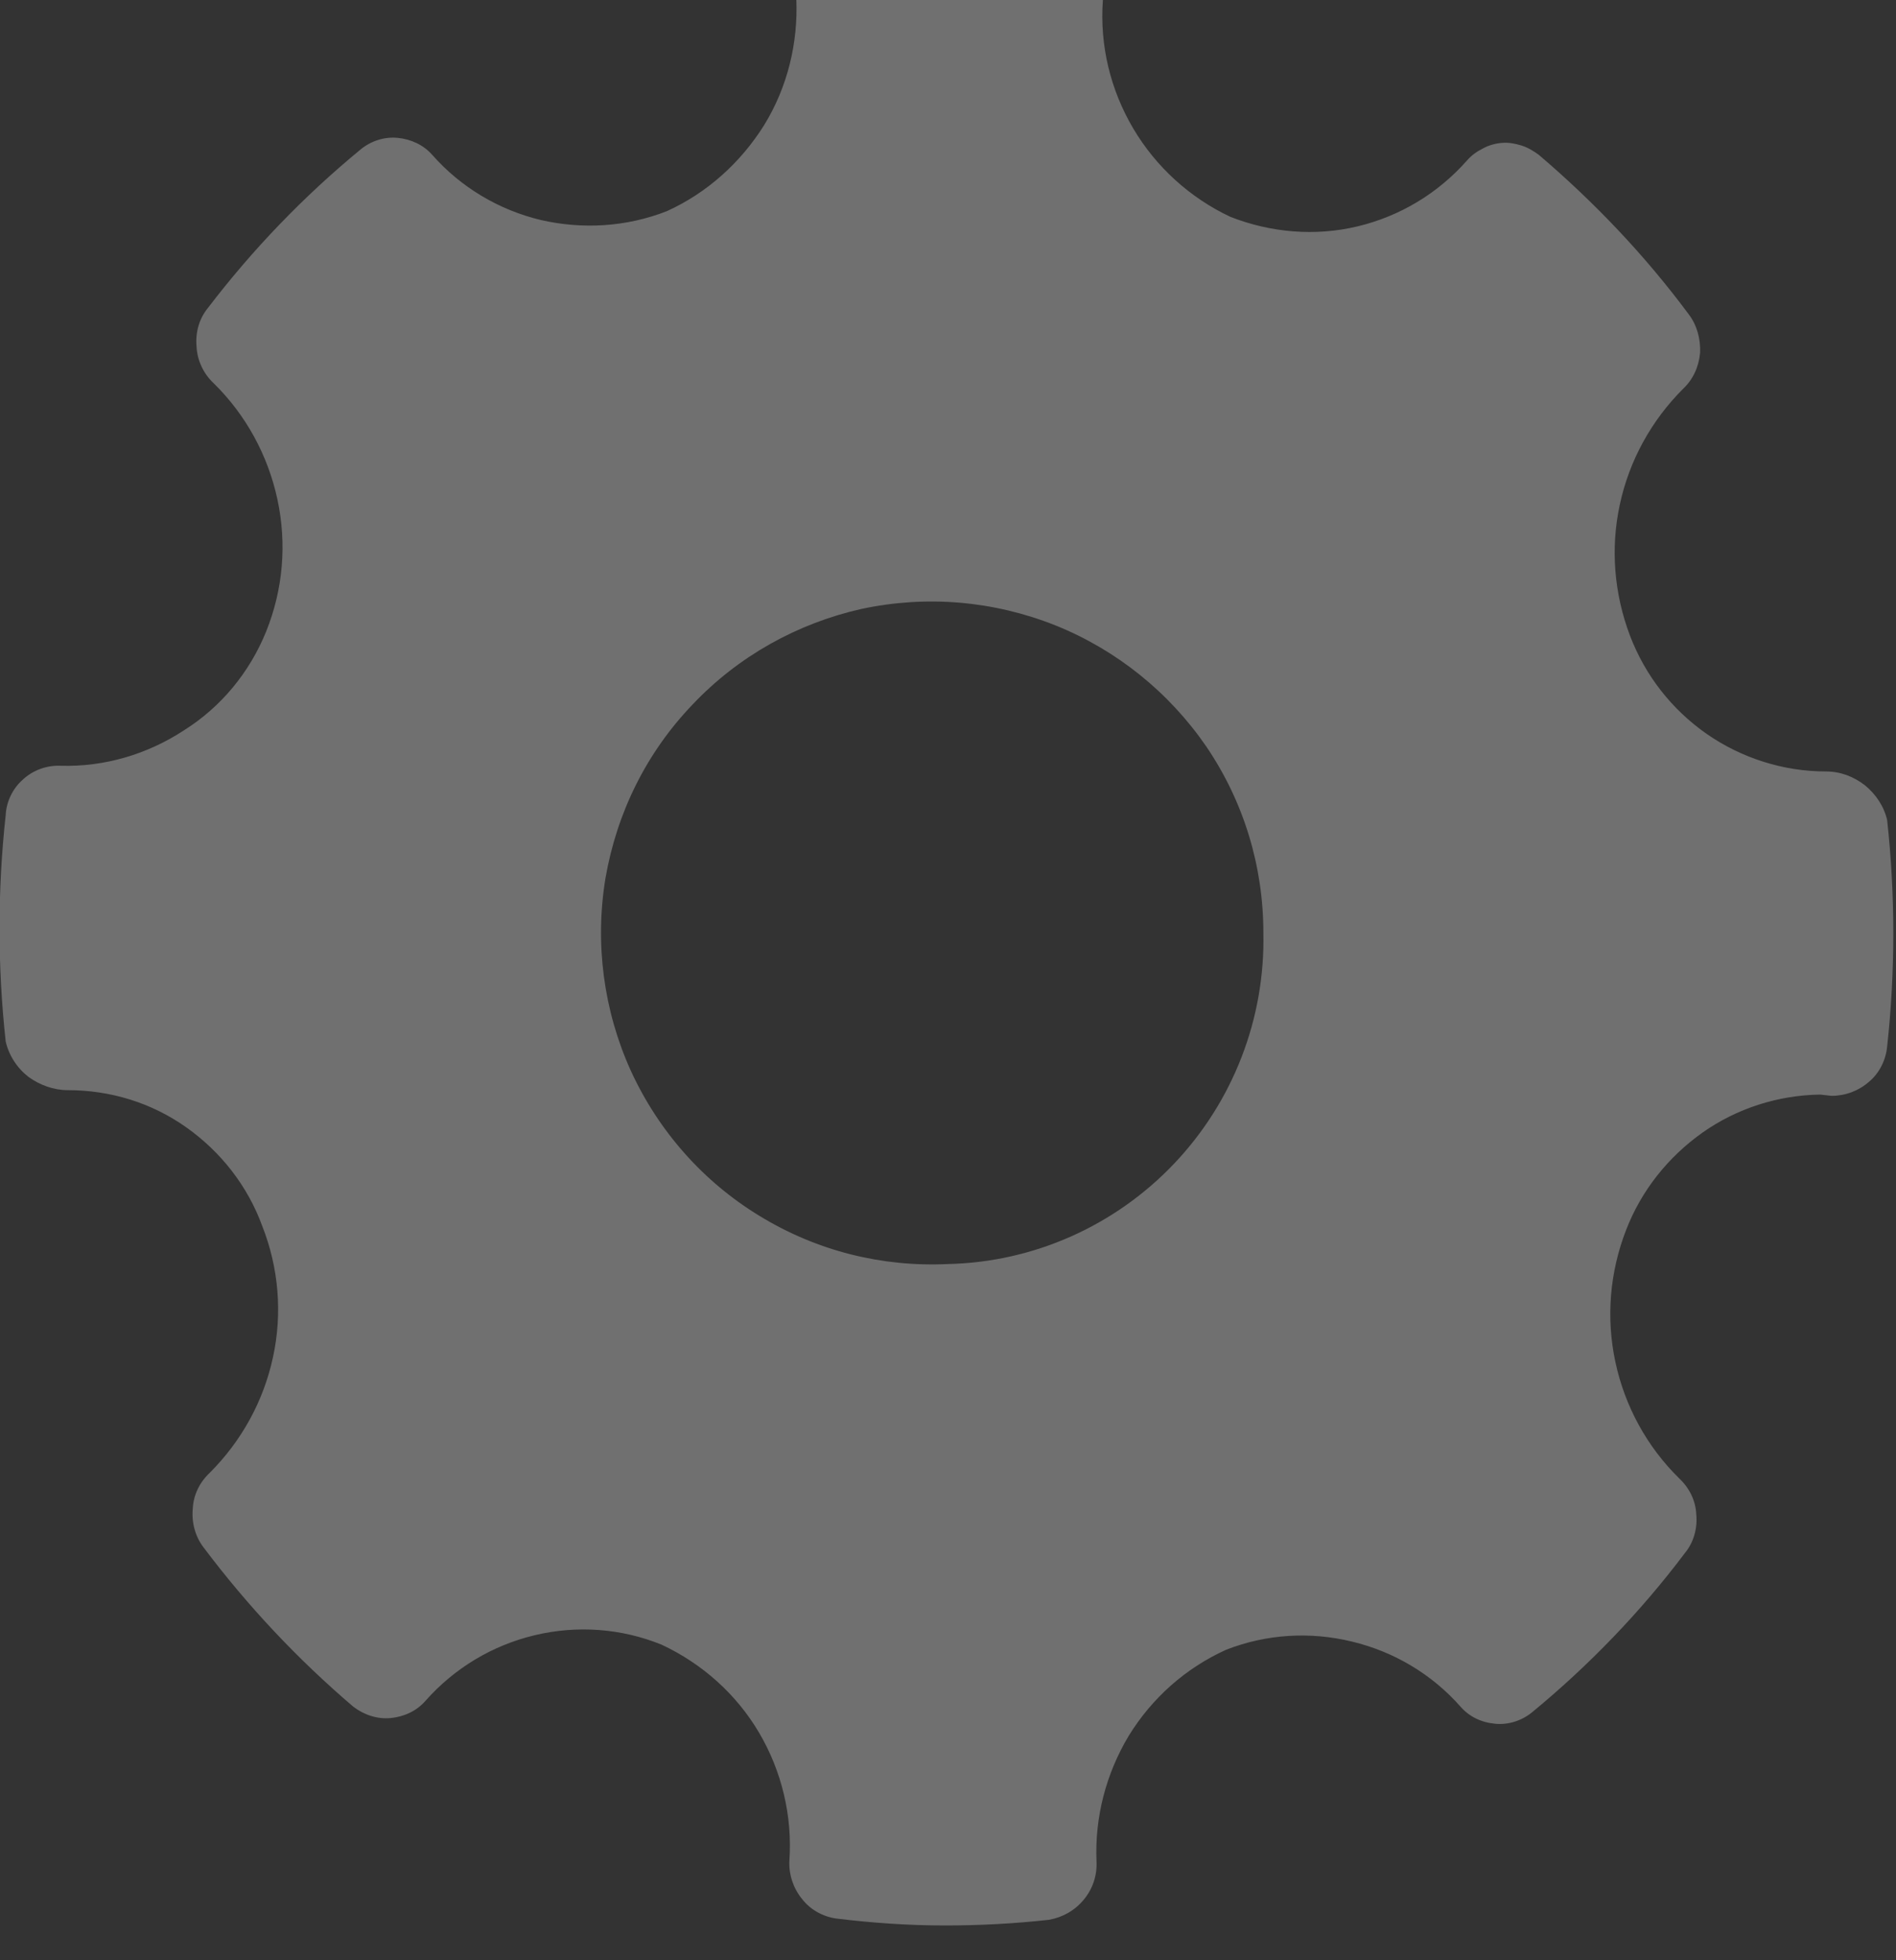 <svg width="30" height="31" viewBox="0 0 30 31" fill="none" xmlns="http://www.w3.org/2000/svg" xmlns:xlink="http://www.w3.org/1999/xlink">
	<rect x="0" y="0" width="30" height="31" fill="#333333" stroke="none"/>
	<desc>
			Created with Pixso.
	</desc>
	<defs/>
	<g opacity="0.3">
		<path id="Forma 1" d="M29.86 12.97C29.81 12.75 29.68 12.56 29.51 12.42C29.33 12.28 29.12 12.2 28.89 12.2C28.22 12.2 27.56 11.99 27.01 11.61C26.45 11.22 26.03 10.68 25.79 10.05C25.54 9.39 25.48 8.67 25.63 7.98C25.78 7.28 26.13 6.65 26.63 6.15C26.79 6 26.88 5.8 26.9 5.58C26.91 5.36 26.85 5.14 26.72 4.97C26.03 4.04 25.23 3.2 24.35 2.45C24.27 2.39 24.17 2.33 24.07 2.3C23.97 2.27 23.87 2.25 23.76 2.26C23.65 2.27 23.55 2.3 23.46 2.35C23.36 2.4 23.28 2.46 23.21 2.54C22.75 3.06 22.15 3.42 21.48 3.58C20.81 3.74 20.11 3.68 19.47 3.43C18.83 3.13 18.29 2.64 17.93 2.03C17.57 1.42 17.4 0.72 17.45 0.01C17.47 -0.2 17.4 -0.42 17.26 -0.59C17.13 -0.76 16.93 -0.87 16.72 -0.9C15.6 -1.03 14.47 -1.04 13.35 -0.92C13.13 -0.89 12.94 -0.78 12.8 -0.61C12.66 -0.44 12.59 -0.23 12.6 -0.02C12.63 0.68 12.46 1.38 12.09 1.98C11.72 2.57 11.19 3.05 10.55 3.34C9.91 3.59 9.22 3.63 8.56 3.48C7.89 3.32 7.29 2.96 6.84 2.45C6.7 2.29 6.5 2.2 6.29 2.18C6.08 2.16 5.87 2.23 5.71 2.36C4.81 3.1 4 3.94 3.29 4.87C3.15 5.04 3.09 5.26 3.11 5.48C3.12 5.7 3.22 5.91 3.38 6.06C3.89 6.56 4.24 7.2 4.39 7.9C4.54 8.6 4.48 9.32 4.21 9.99C3.95 10.63 3.5 11.18 2.91 11.55C2.33 11.93 1.65 12.13 0.96 12.11C0.74 12.1 0.52 12.18 0.36 12.33C0.2 12.47 0.1 12.68 0.09 12.89C-0.04 14.08 -0.04 15.28 0.09 16.47C0.14 16.69 0.27 16.89 0.45 17.03C0.63 17.16 0.85 17.24 1.07 17.24C1.75 17.24 2.4 17.44 2.95 17.83C3.5 18.22 3.92 18.76 4.15 19.39C4.41 20.05 4.47 20.77 4.32 21.46C4.17 22.16 3.82 22.79 3.32 23.29C3.16 23.44 3.06 23.64 3.05 23.86C3.03 24.08 3.09 24.3 3.22 24.47C3.92 25.4 4.71 26.24 5.59 26.99C5.76 27.12 5.97 27.19 6.18 27.17C6.39 27.15 6.59 27.06 6.73 26.9C7.19 26.38 7.79 26.02 8.46 25.86C9.13 25.7 9.83 25.75 10.47 26.01C11.11 26.31 11.65 26.79 12.01 27.4C12.37 28.01 12.54 28.72 12.49 29.43C12.48 29.64 12.55 29.86 12.69 30.03C12.82 30.2 13.02 30.31 13.23 30.34C13.8 30.41 14.38 30.45 14.95 30.45C15.51 30.45 16.06 30.42 16.6 30.36C16.82 30.32 17.01 30.21 17.15 30.04C17.29 29.87 17.36 29.66 17.35 29.44C17.32 28.74 17.5 28.05 17.86 27.45C18.23 26.85 18.76 26.38 19.4 26.09C20.04 25.84 20.73 25.8 21.39 25.96C22.06 26.12 22.66 26.48 23.11 26.99C23.25 27.15 23.44 27.24 23.66 27.26C23.87 27.28 24.08 27.21 24.24 27.08C25.14 26.34 25.96 25.49 26.66 24.56C26.8 24.39 26.86 24.17 26.84 23.95C26.83 23.73 26.73 23.53 26.57 23.38C26.06 22.88 25.71 22.24 25.56 21.54C25.41 20.84 25.47 20.12 25.73 19.45C25.97 18.83 26.39 18.3 26.94 17.91C27.48 17.53 28.13 17.32 28.8 17.31L28.98 17.33C29.2 17.33 29.41 17.25 29.57 17.11C29.74 16.97 29.84 16.76 29.86 16.55C29.99 15.36 29.99 14.16 29.86 12.97ZM15 19.99C13.95 20.04 12.92 19.78 12.02 19.23C11.13 18.69 10.42 17.89 9.98 16.93C9.55 15.98 9.41 14.92 9.58 13.89C9.76 12.85 10.23 11.9 10.96 11.14C11.68 10.38 12.61 9.86 13.63 9.63C14.66 9.41 15.72 9.5 16.7 9.89C17.67 10.28 18.5 10.95 19.09 11.81C19.68 12.68 19.99 13.7 19.99 14.75C20.02 16.11 19.51 17.42 18.58 18.4C17.64 19.39 16.35 19.96 15 19.99Z" fill="#FFFFFF" fill-opacity="1" fill-rule="evenodd"/>
	</g>
</svg>
